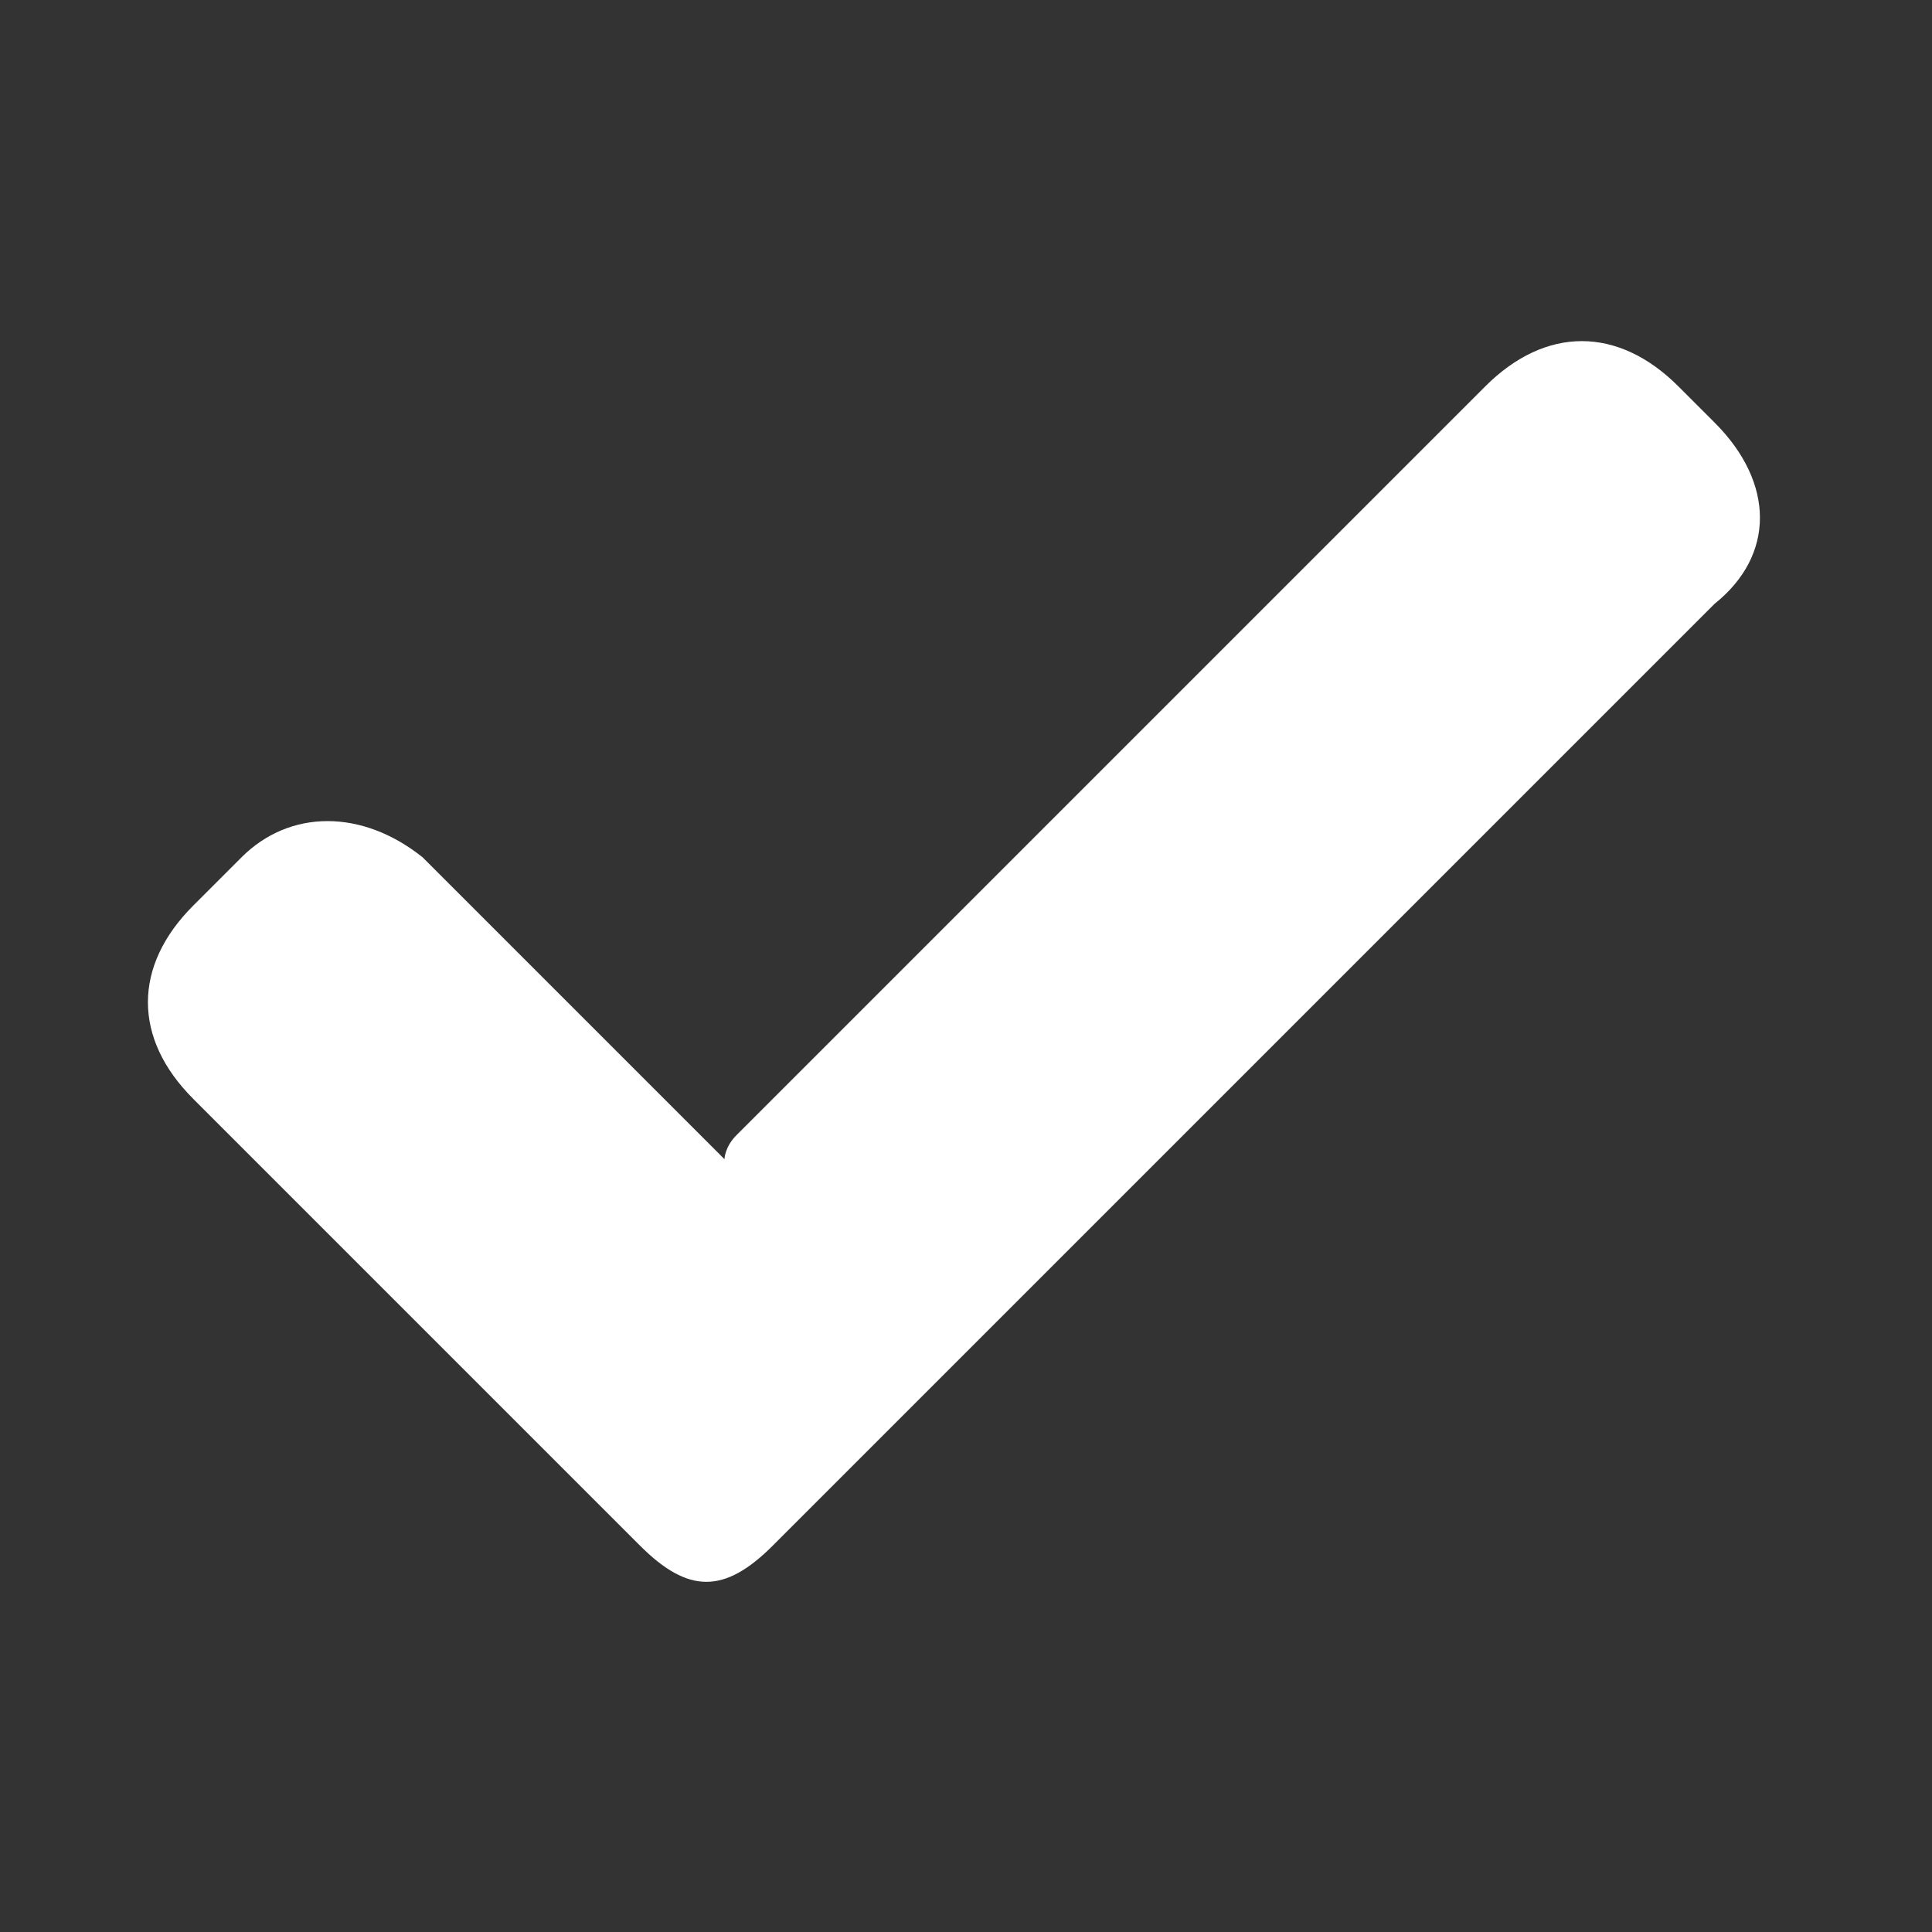 <?xml version="1.0" encoding="UTF-8"?>
<svg xmlns="http://www.w3.org/2000/svg" width="16" height="16" version="1.1" viewBox="0 0 16 16">
  <rect x="0" y="0" width="16" height="16" fill="#333333" stroke="none"/>
  <defs>
    <style>
      .cls-1 {
        fill: #fff;
      }
    </style>
  </defs>
  <!-- Generator: Adobe Illustrator 28.6.0, SVG Export Plug-In . SVG Version: 1.2.0 Build 709)  -->
  <g>
    <g id="Layer_1">
      <path class="cls-1" d="M6,9.6c0,0,0-.1.1-.2,2.1-2.1,4.2-4.2,6.2-6.2.5-.5,1.1-.5,1.6,0,.1.1.2.2.3.3.5.5.5,1.1,0,1.5-1.3,1.3-2.6,2.6-3.9,3.9-1.3,1.3-2.6,2.6-3.9,3.9-.4.4-.7.4-1.1,0-1.2-1.2-2.4-2.4-3.7-3.7-.5-.5-.5-1.1,0-1.6.1-.1.3-.3.4-.4.4-.4,1-.4,1.5,0,.8.8,1.5,1.5,2.3,2.3,0,0,0,0,.1.1Z"/>
    </g>
  </g>
</svg>